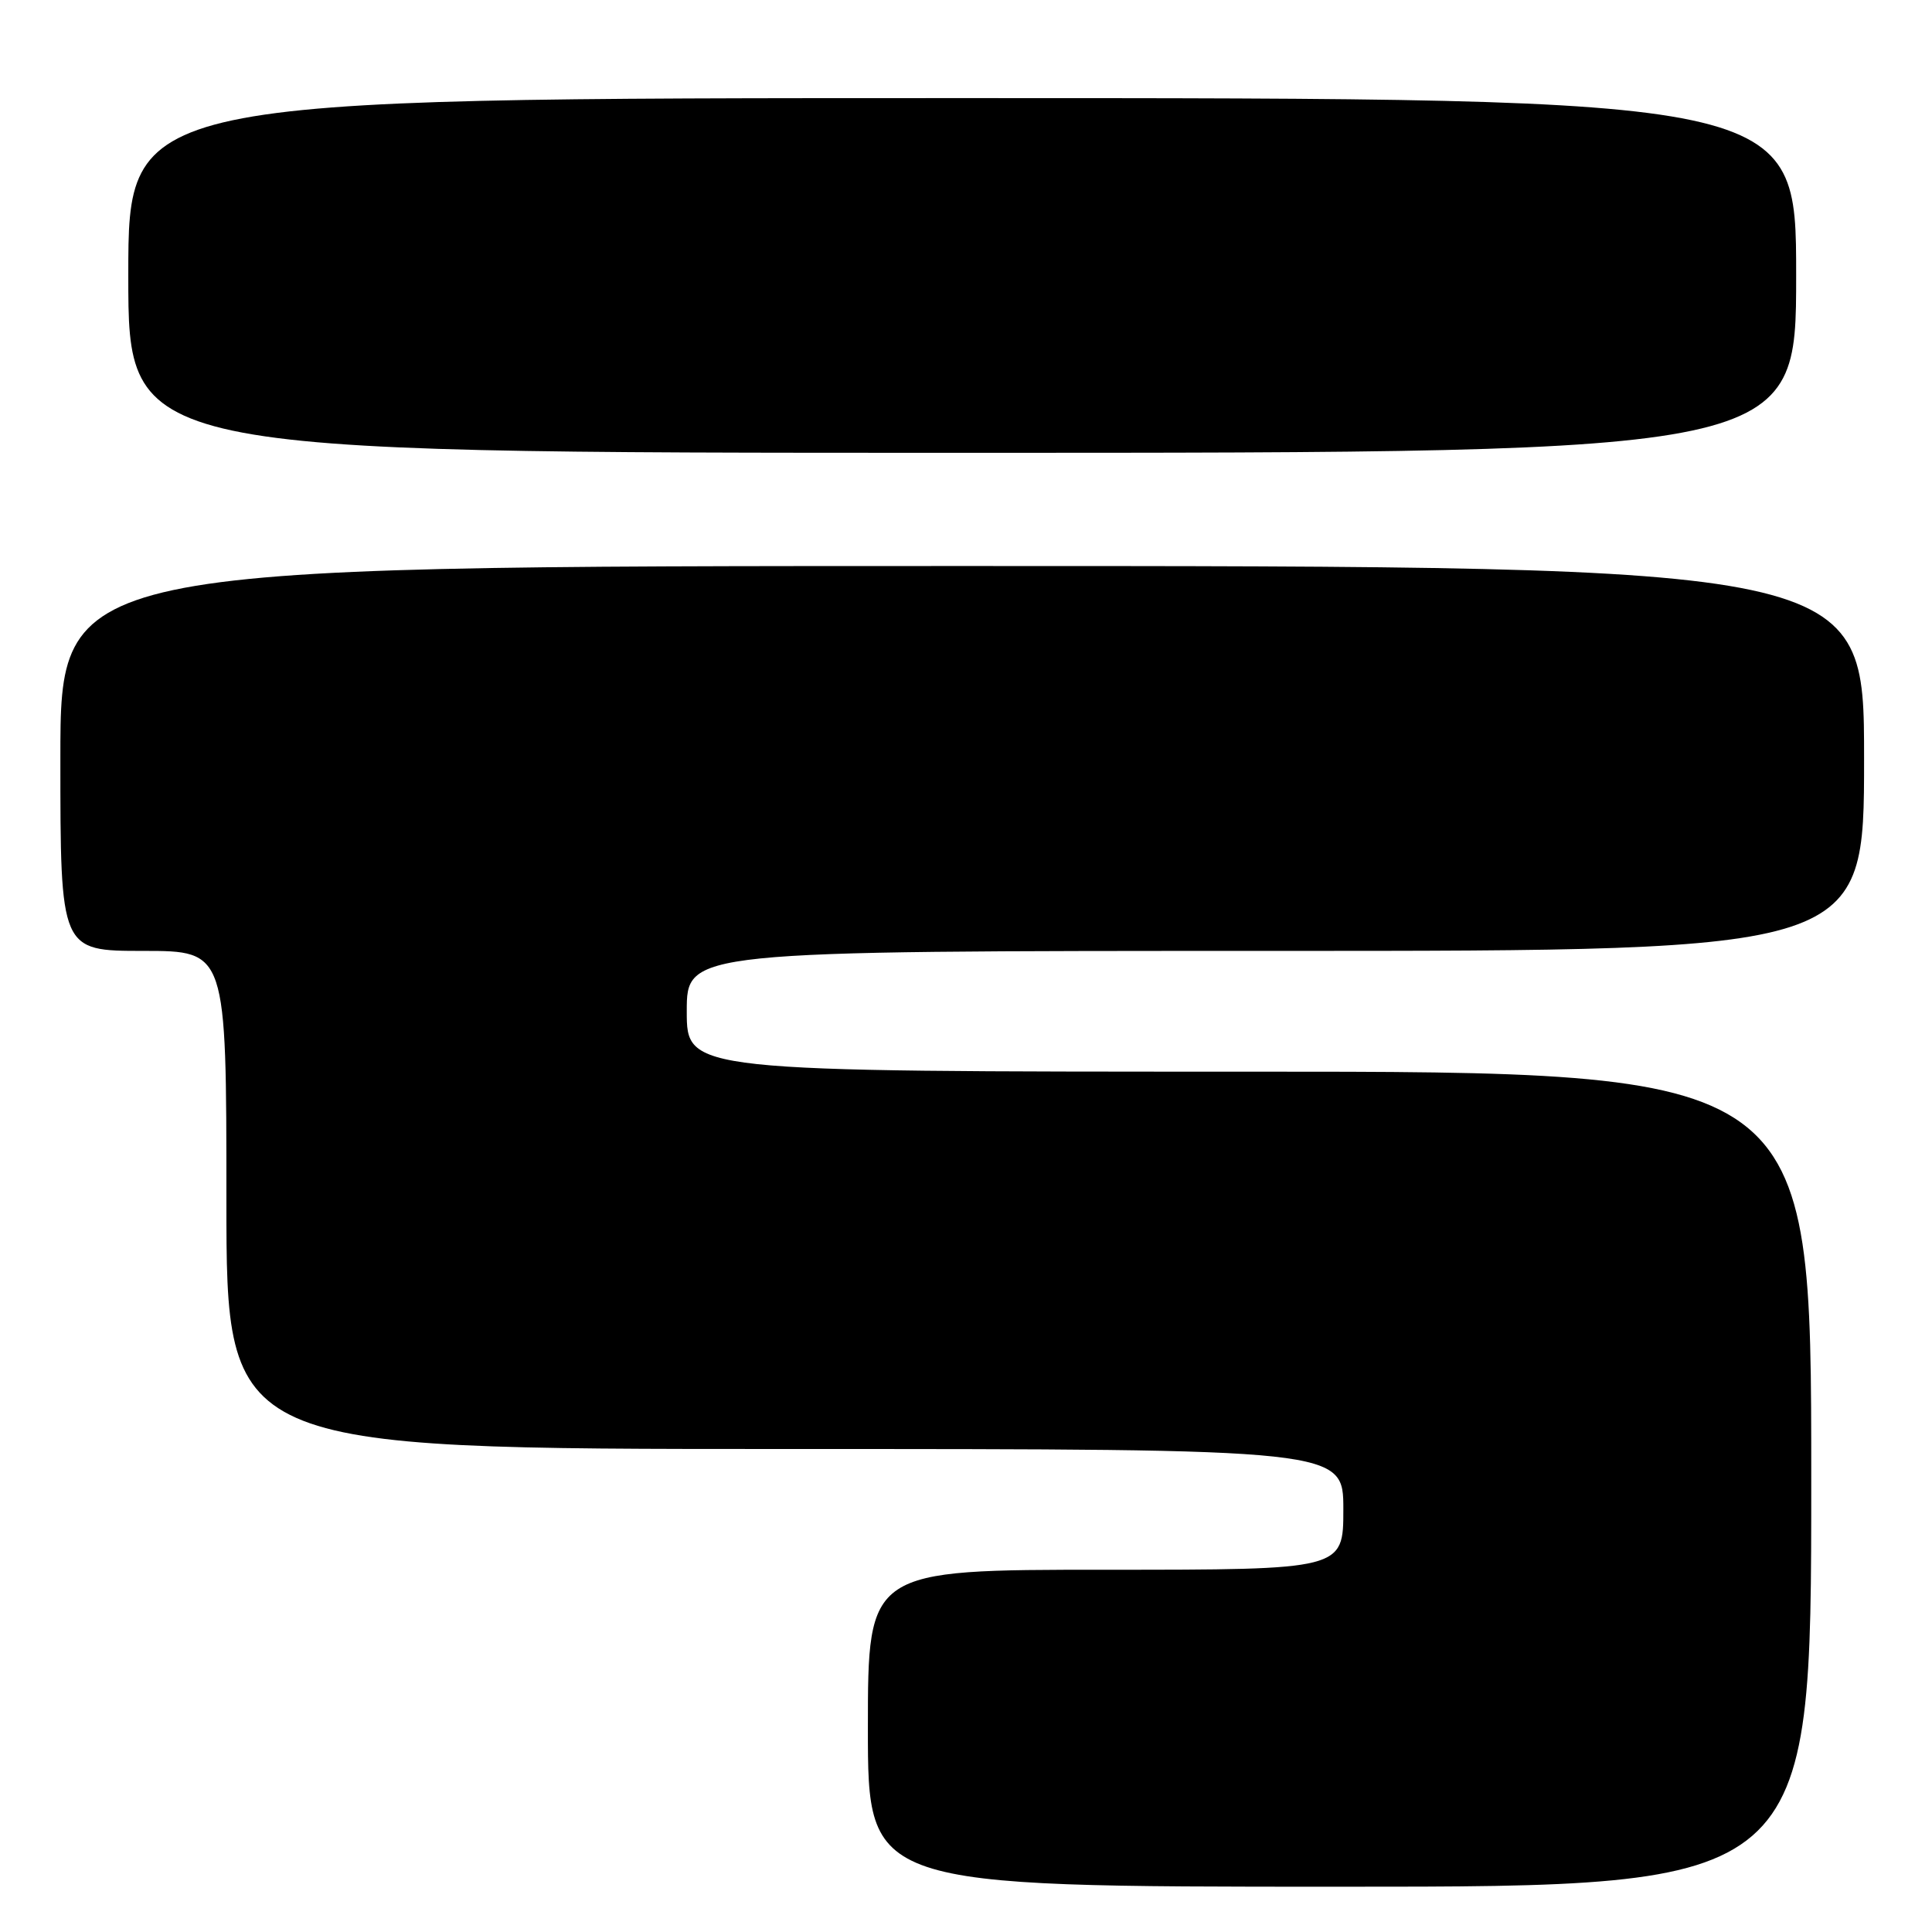 <?xml version="1.0" encoding="UTF-8" standalone="no"?>
<!DOCTYPE svg PUBLIC "-//W3C//DTD SVG 1.1//EN" "http://www.w3.org/Graphics/SVG/1.1/DTD/svg11.dtd" >
<svg xmlns="http://www.w3.org/2000/svg" xmlns:xlink="http://www.w3.org/1999/xlink" version="1.1" viewBox="0 0 256 256">
 <g >
 <path fill="currentColor"
d=" M 240.00 196.00 C 240.00 142.00 240.00 142.00 165.50 142.00 C 91.00 142.00 91.00 142.00 91.00 134.00 C 91.00 126.00 91.00 126.00 169.00 126.00 C 247.00 126.00 247.00 126.00 247.00 100.50 C 247.00 75.00 247.00 75.00 127.50 75.00 C 8.00 75.00 8.00 75.00 8.00 100.50 C 8.00 126.00 8.00 126.00 19.00 126.00 C 30.00 126.00 30.00 126.00 30.00 159.00 C 30.00 192.00 30.00 192.00 104.00 192.00 C 178.00 192.00 178.00 192.00 178.00 200.00 C 178.00 208.00 178.00 208.00 146.50 208.00 C 115.00 208.00 115.00 208.00 115.00 229.00 C 115.00 250.00 115.00 250.00 177.50 250.00 C 240.00 250.00 240.00 250.00 240.00 196.00 Z  M 238.00 36.50 C 238.00 13.00 238.00 13.00 127.50 13.00 C 17.00 13.00 17.00 13.00 17.00 36.50 C 17.00 60.00 17.00 60.00 127.50 60.00 C 238.00 60.00 238.00 60.00 238.00 36.50 Z "/>
</g>
</svg>